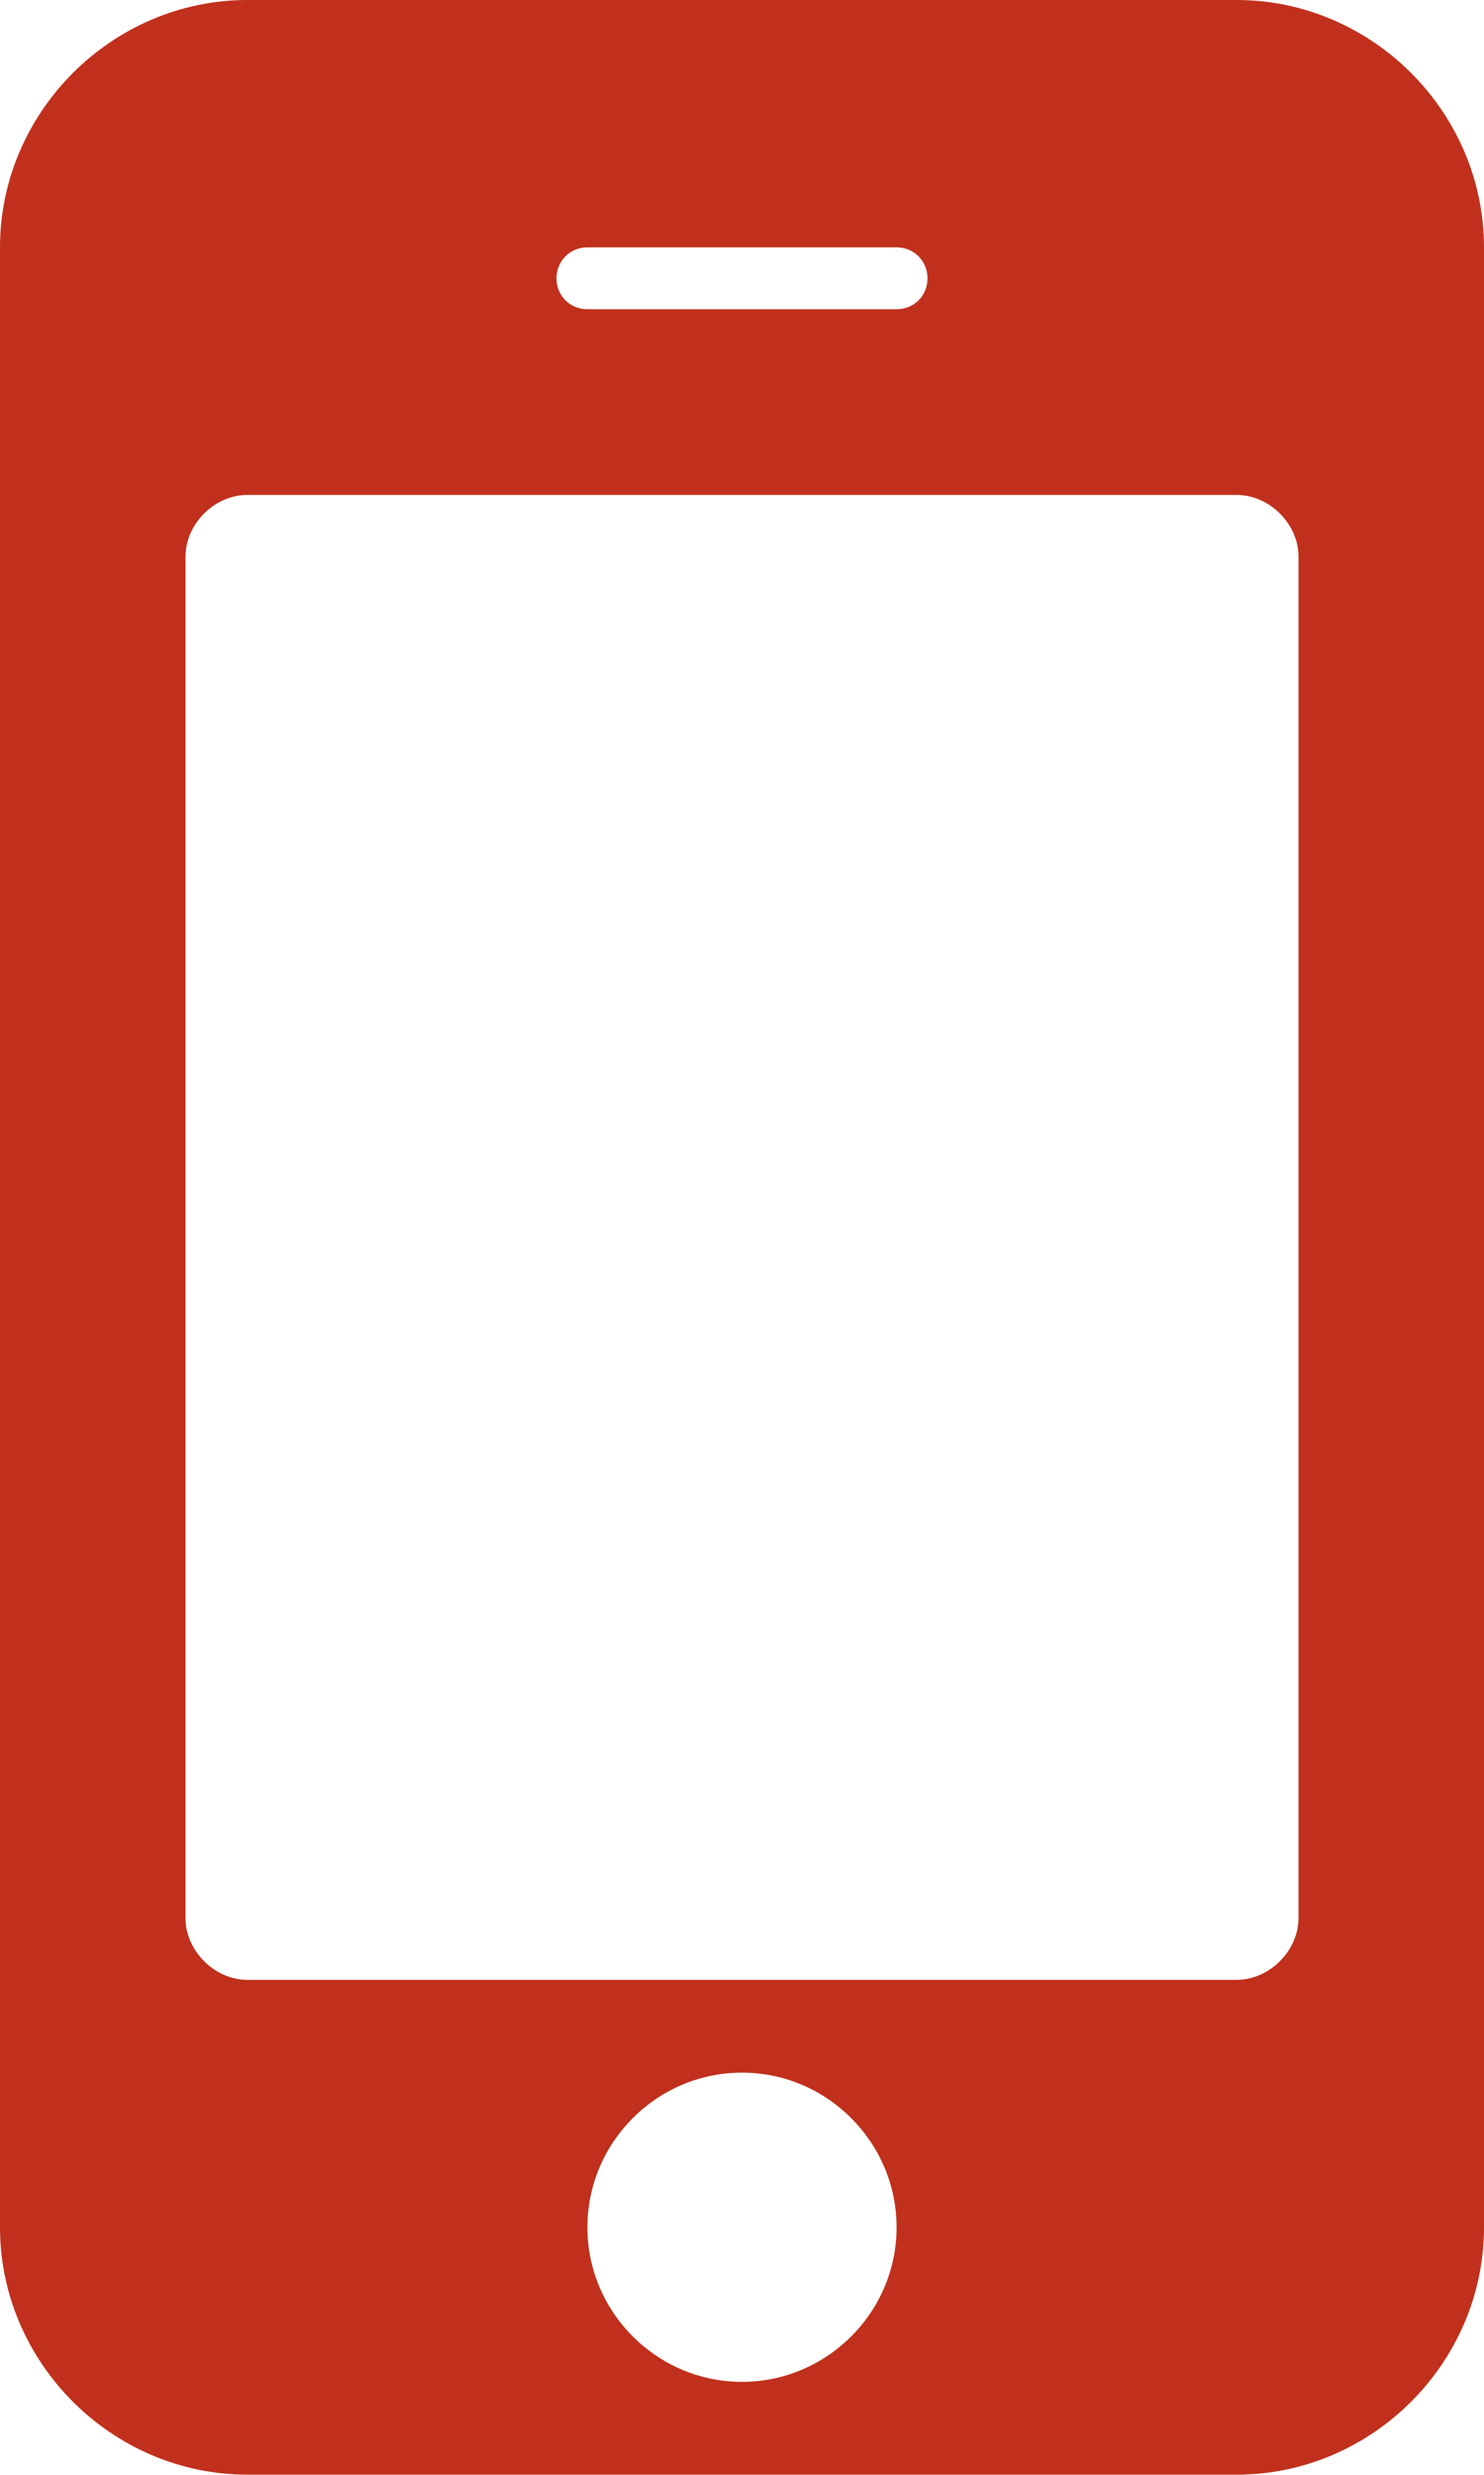<svg 
 xmlns="http://www.w3.org/2000/svg"
 xmlns:xlink="http://www.w3.org/1999/xlink"
 width="12px" height="20px">
<path fill-rule="evenodd"  fill="#c0301c"
 d="M7.250,18.000 C7.250,18.687 6.687,19.249 6.000,19.249 C5.312,19.249 4.750,18.687 4.750,18.000 C4.750,17.312 5.312,16.750 6.000,16.750 C6.687,16.750 7.250,17.312 7.250,18.000 ZM10.500,15.500 C10.500,15.765 10.266,16.000 10.000,16.000 L2.000,16.000 C1.734,16.000 1.500,15.765 1.500,15.500 L1.500,4.499 C1.500,4.234 1.734,4.000 2.000,4.000 L10.000,4.000 C10.266,4.000 10.500,4.234 10.500,4.499 L10.500,15.500 ZM7.500,2.250 C7.500,2.390 7.391,2.499 7.250,2.499 L4.750,2.499 C4.609,2.499 4.500,2.390 4.500,2.250 C4.500,2.109 4.609,1.999 4.750,1.999 L7.250,1.999 C7.391,1.999 7.500,2.109 7.500,2.250 ZM12.000,1.999 C12.000,0.906 11.094,-0.000 10.000,-0.000 L2.000,-0.000 C0.906,-0.000 -0.000,0.906 -0.000,1.999 L-0.000,18.000 C-0.000,19.094 0.906,19.999 2.000,19.999 L10.000,19.999 C11.094,19.999 12.000,19.094 12.000,18.000 L12.000,1.999 Z"/>
</svg>